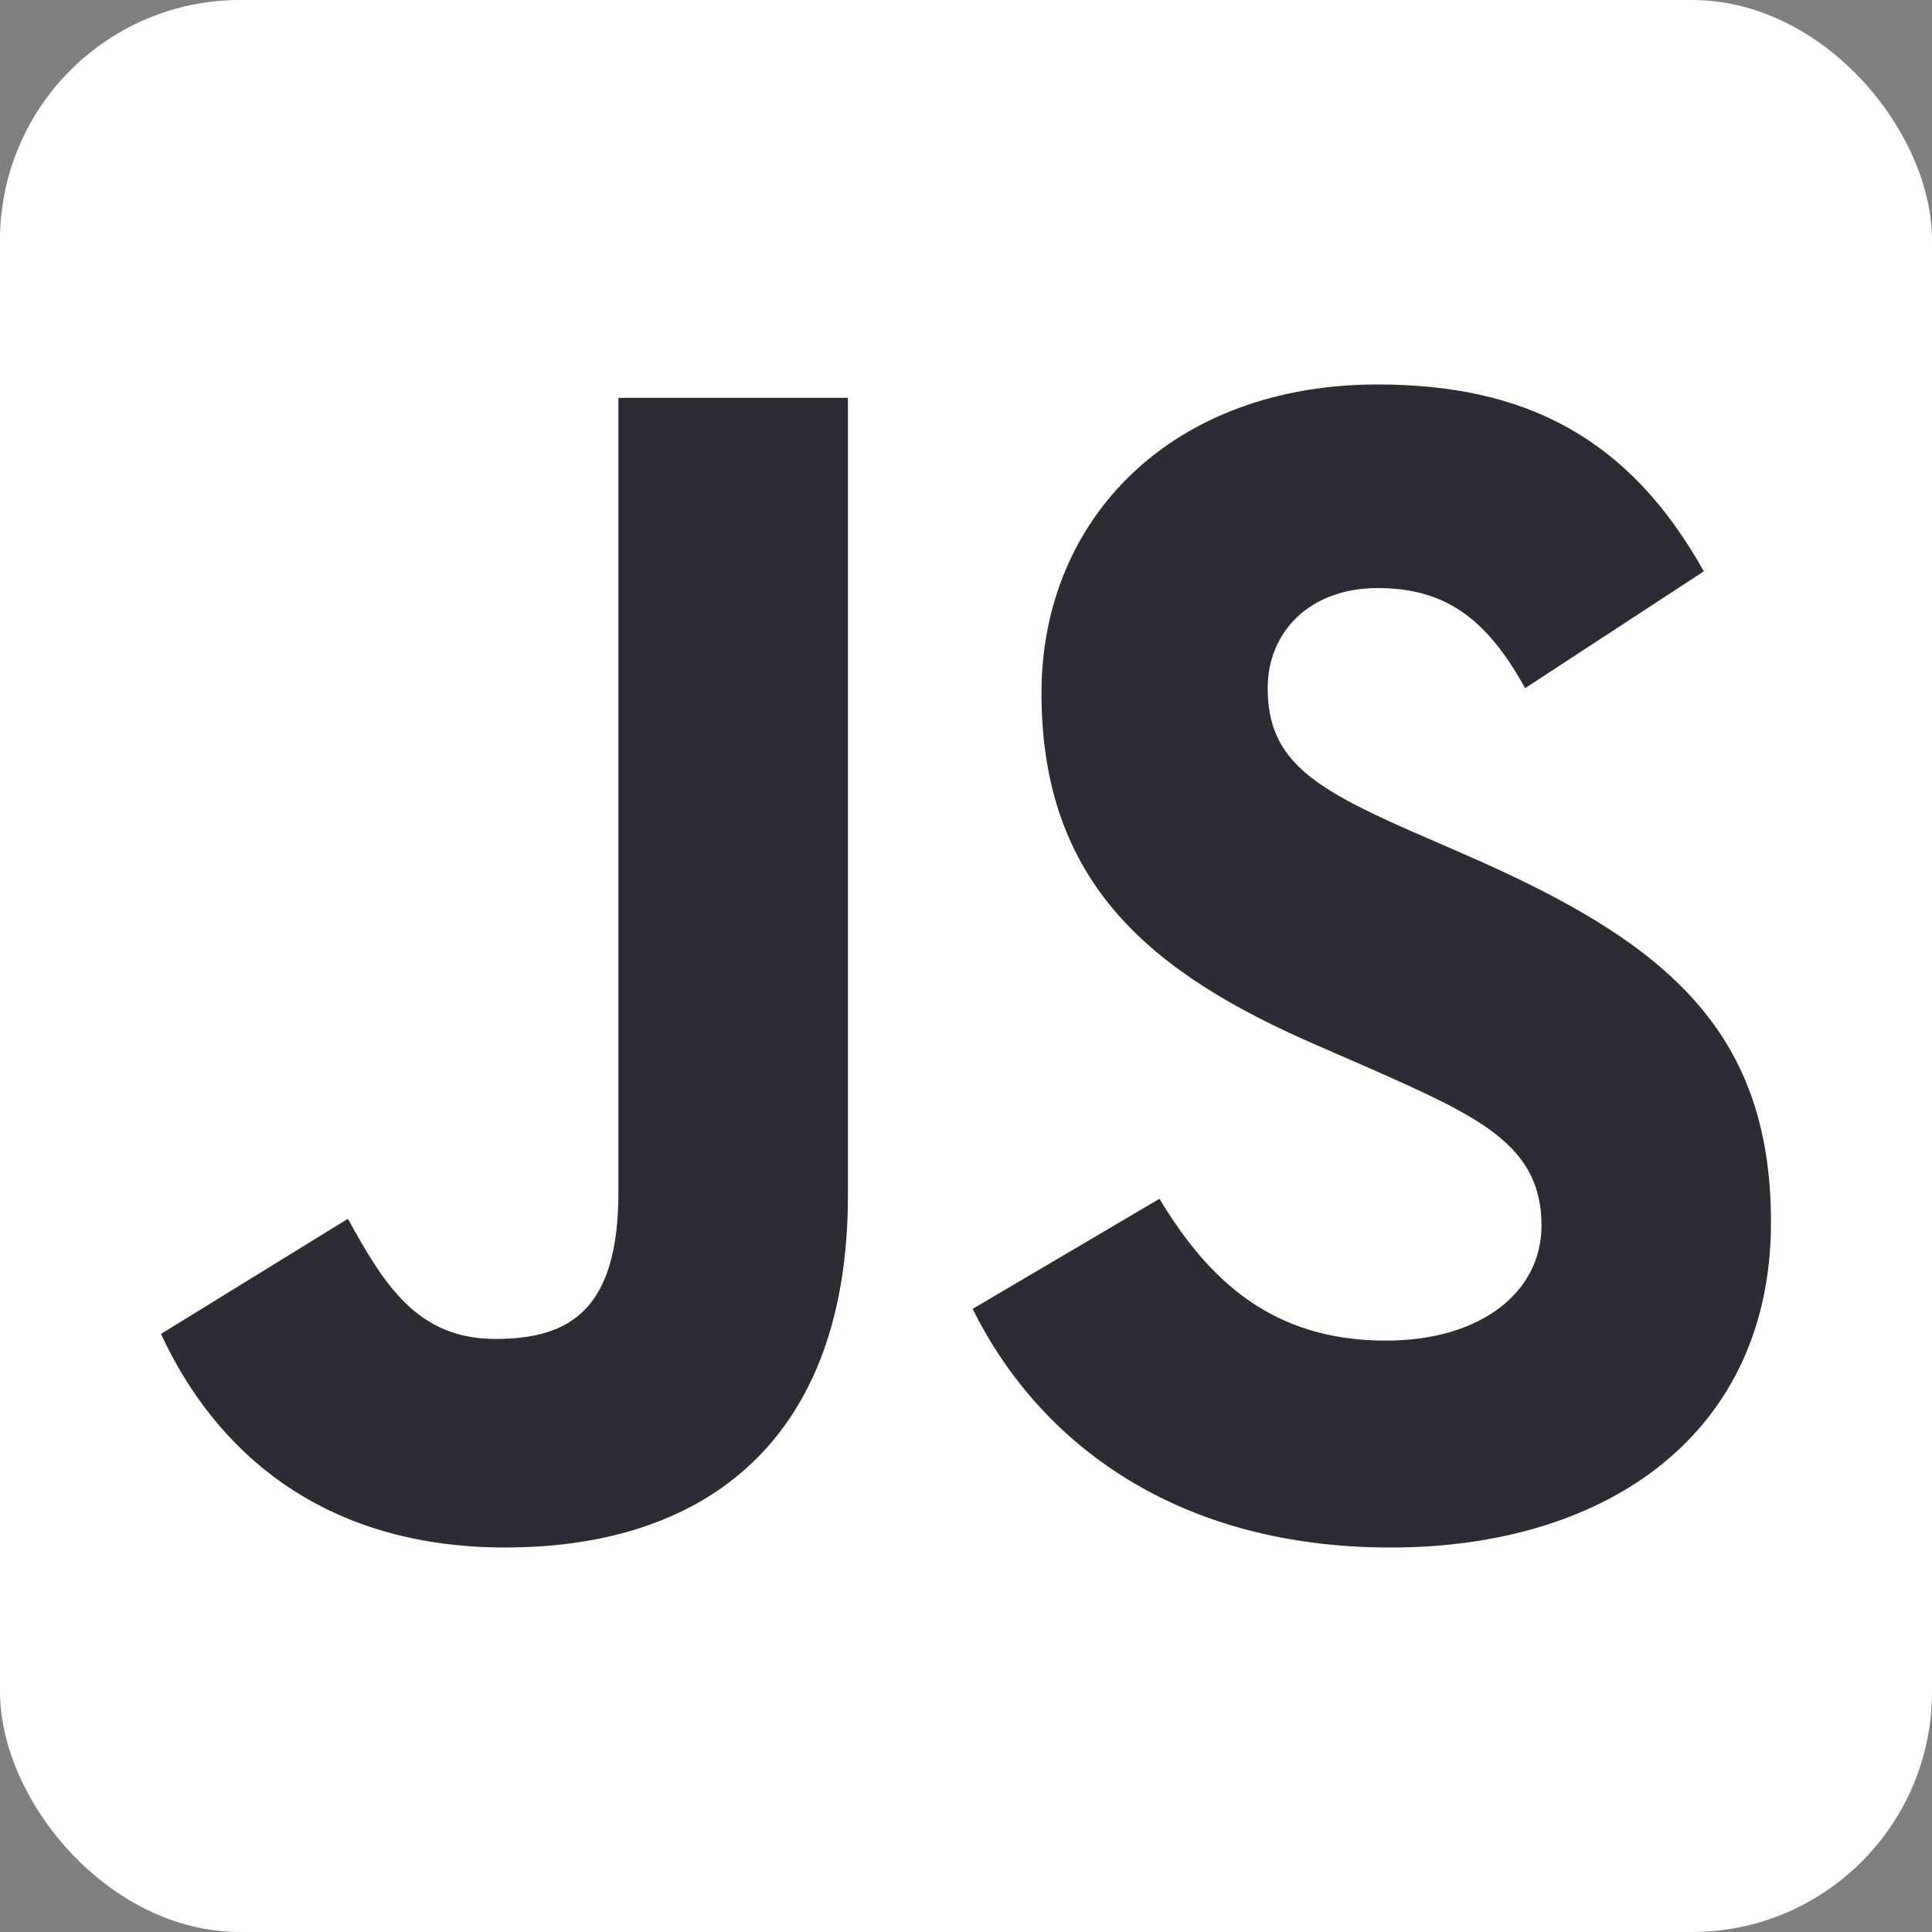 <svg id="eGhElJ2wCk31" xmlns="http://www.w3.org/2000/svg" xmlns:xlink="http://www.w3.org/1999/xlink" viewBox="0 0 60 60" shape-rendering="geometricPrecision" text-rendering="geometricPrecision"><rect x="0" y="0" width="60" height="60" fill="#808080" stroke="none"/><rect width="60" height="60" rx="7.458" ry="7.458" fill="#fffffe"/><path d="M15,48.486l5.804-3.575c1.12,2.021,2.138,3.731,4.582,3.731c2.342,0,3.819-.932,3.819-4.56v-24.667h7.128v24.77c0,7.514-4.328,10.934-10.642,10.934-5.702,0-9.012-3.006-10.692-6.633l0.0.001Zm25.205-.777l5.804-3.42c1.528,2.54,3.514,4.405,7.027,4.405c2.954,0,4.837-1.503,4.837-3.576c0-2.487-1.935-3.368-5.193-4.819l-1.782-.778c-5.143-2.228-8.554-5.026-8.554-10.934C42.343,23.146,46.417,19,52.781,19c4.532,0,7.79,1.607,10.132,5.804l-5.55,3.628c-1.222-2.228-2.546-3.109-4.582-3.109-2.088,0-3.412,1.347-3.412,3.109c0,2.176,1.324,3.058,4.379,4.405l1.782.777C61.589,36.258,65,38.952,65,45.015C65,51.545,59.959,55.12,53.188,55.12c-6.619,0-10.896-3.213-12.983-7.411" transform="translate(-10-7.06)" fill="#2b2c34"/></svg>
